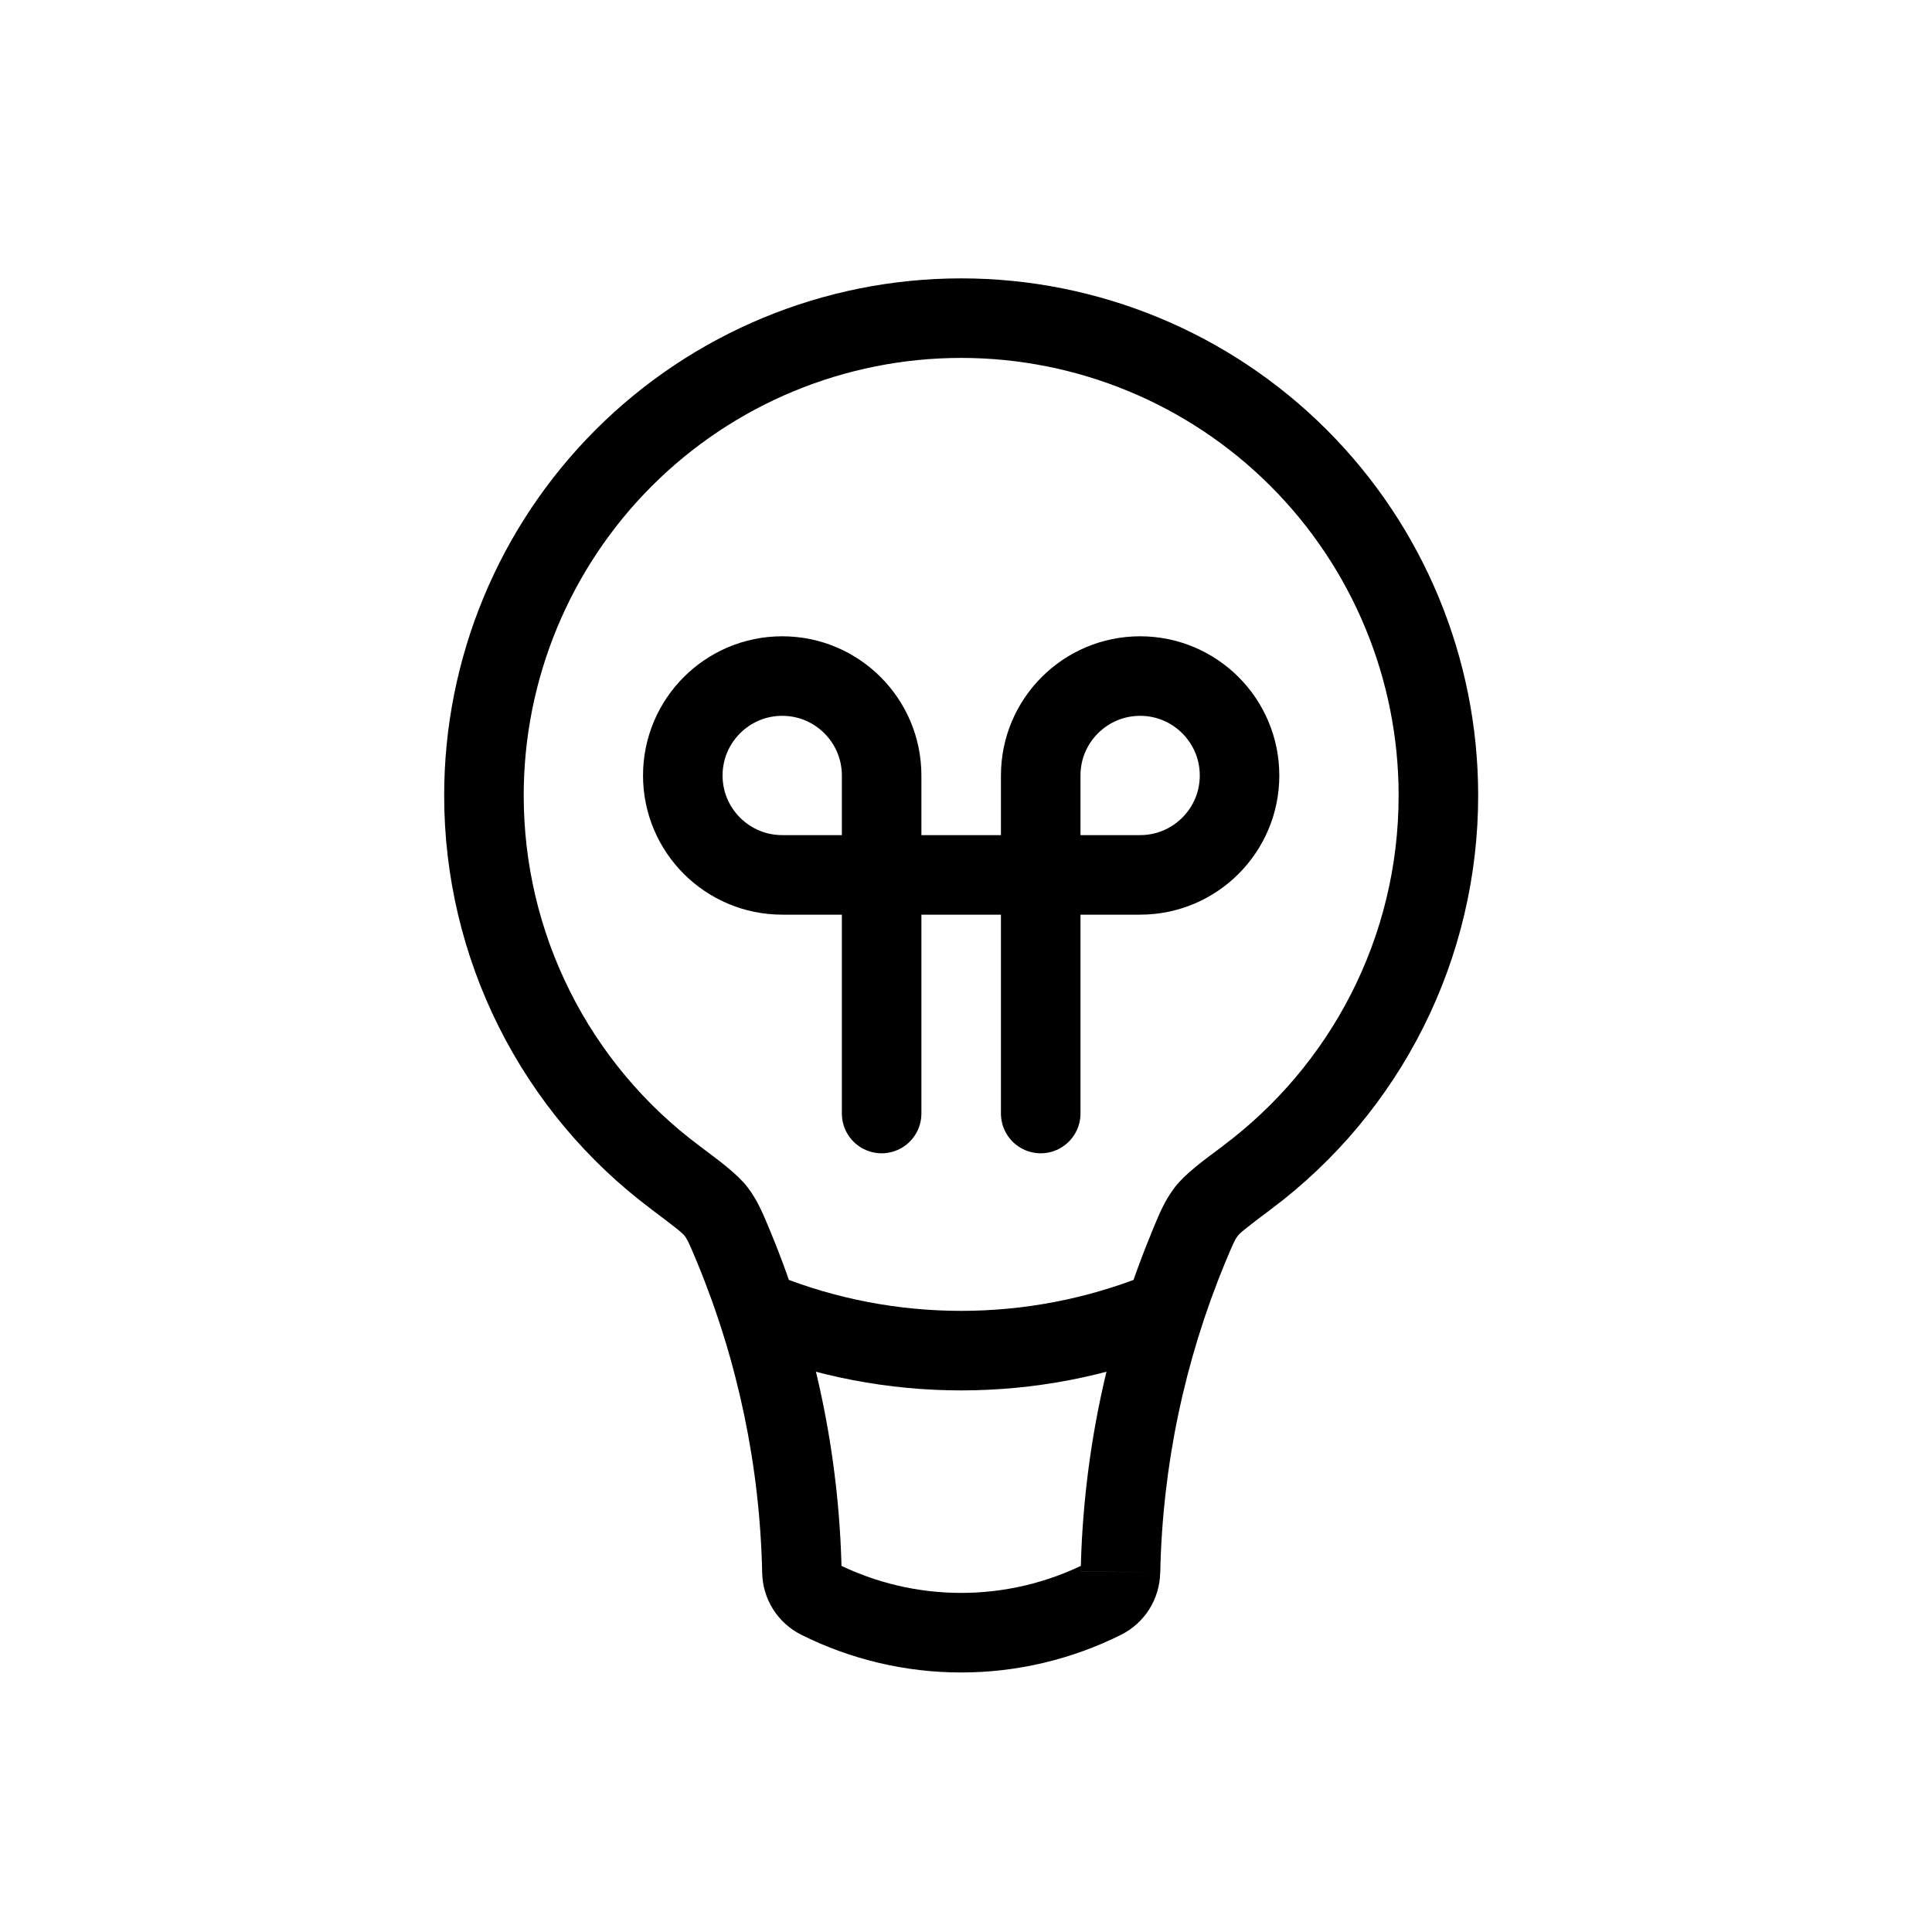 <svg width="82" height="82" viewBox="0 0 82 82" fill="none" xmlns="http://www.w3.org/2000/svg">
<g id="lets-icons:lamp-light">
<g id="Group">
<path id="Vector" d="M59.362 33.758C59.362 39.834 56.442 45.235 51.922 48.621L53.947 51.322C56.678 49.28 58.895 46.629 60.421 43.58C61.947 40.531 62.74 37.167 62.738 33.758H59.362ZM40.795 15.191C45.719 15.191 50.442 17.147 53.924 20.629C57.406 24.111 59.362 28.834 59.362 33.758H62.738C62.738 27.938 60.426 22.357 56.311 18.242C52.196 14.127 46.615 11.815 40.795 11.815V15.191ZM22.228 33.758C22.228 28.834 24.184 24.111 27.666 20.629C31.148 17.147 35.871 15.191 40.795 15.191V11.815C34.976 11.815 29.394 14.127 25.279 18.242C21.164 22.357 18.852 27.938 18.852 33.758H22.228ZM29.669 48.621C27.357 46.894 25.48 44.651 24.189 42.07C22.897 39.49 22.226 36.644 22.228 33.758H18.852C18.85 37.167 19.644 40.531 21.17 43.58C22.696 46.629 24.912 49.28 27.643 51.322L29.669 48.621ZM35.721 66.682C35.618 61.745 34.599 56.871 32.714 52.308L29.594 53.594C31.316 57.76 32.254 62.226 32.349 66.753L35.725 66.685L35.721 66.682ZM46.078 66.361C44.438 67.181 42.629 67.608 40.795 67.608C38.961 67.608 37.152 67.181 35.512 66.361L34.003 69.382C36.112 70.436 38.437 70.985 40.795 70.985C43.153 70.985 45.478 70.436 47.587 69.382L46.078 66.361ZM48.88 52.308C46.994 56.871 45.973 61.745 45.869 66.682L49.245 66.753C49.336 62.226 50.274 57.763 51.996 53.597L48.877 52.308H48.88ZM47.587 69.382C48.076 69.136 48.489 68.761 48.781 68.298C49.072 67.834 49.231 67.3 49.241 66.753L45.865 66.685C45.868 66.617 45.889 66.55 45.926 66.493C45.964 66.436 46.016 66.39 46.078 66.361L47.587 69.382ZM32.349 66.753C32.359 67.3 32.518 67.834 32.81 68.298C33.101 68.761 33.514 69.136 34.003 69.382L35.512 66.361C35.573 66.39 35.624 66.436 35.661 66.492C35.698 66.549 35.719 66.614 35.721 66.682L32.346 66.753H32.349ZM27.643 51.325C28.717 52.129 28.96 52.328 29.061 52.46L31.728 50.39C31.272 49.803 30.536 49.276 29.669 48.621L27.643 51.322V51.325ZM32.714 52.308C32.42 51.599 32.173 50.968 31.728 50.39L29.061 52.46C29.169 52.601 29.243 52.746 29.594 53.594L32.714 52.308ZM51.922 48.625C51.054 49.273 50.318 49.806 49.862 50.39L52.529 52.46C52.631 52.328 52.87 52.129 53.947 51.322L51.922 48.621V48.625ZM51.996 53.597C52.347 52.75 52.421 52.601 52.533 52.46L49.866 50.39C49.417 50.968 49.17 51.599 48.877 52.308L51.996 53.597Z" fill="black"/>
<path id="Vector_2" d="M49.235 55.7C43.817 57.867 37.773 57.867 32.356 55.7" stroke="black" stroke-width="3.376"/>
<path id="Vector_3" d="M37.419 47.261V32.914C37.419 30.584 35.529 28.694 33.2 28.694C30.87 28.694 28.98 30.584 28.98 32.914C28.98 35.243 30.87 37.133 33.2 37.133H48.391C50.72 37.133 52.61 35.243 52.61 32.914C52.61 30.584 50.72 28.694 48.391 28.694C46.061 28.694 44.171 30.584 44.171 32.914V47.261" stroke="black" stroke-width="3.376" stroke-linecap="round"/>
</g>
</g>
</svg>
